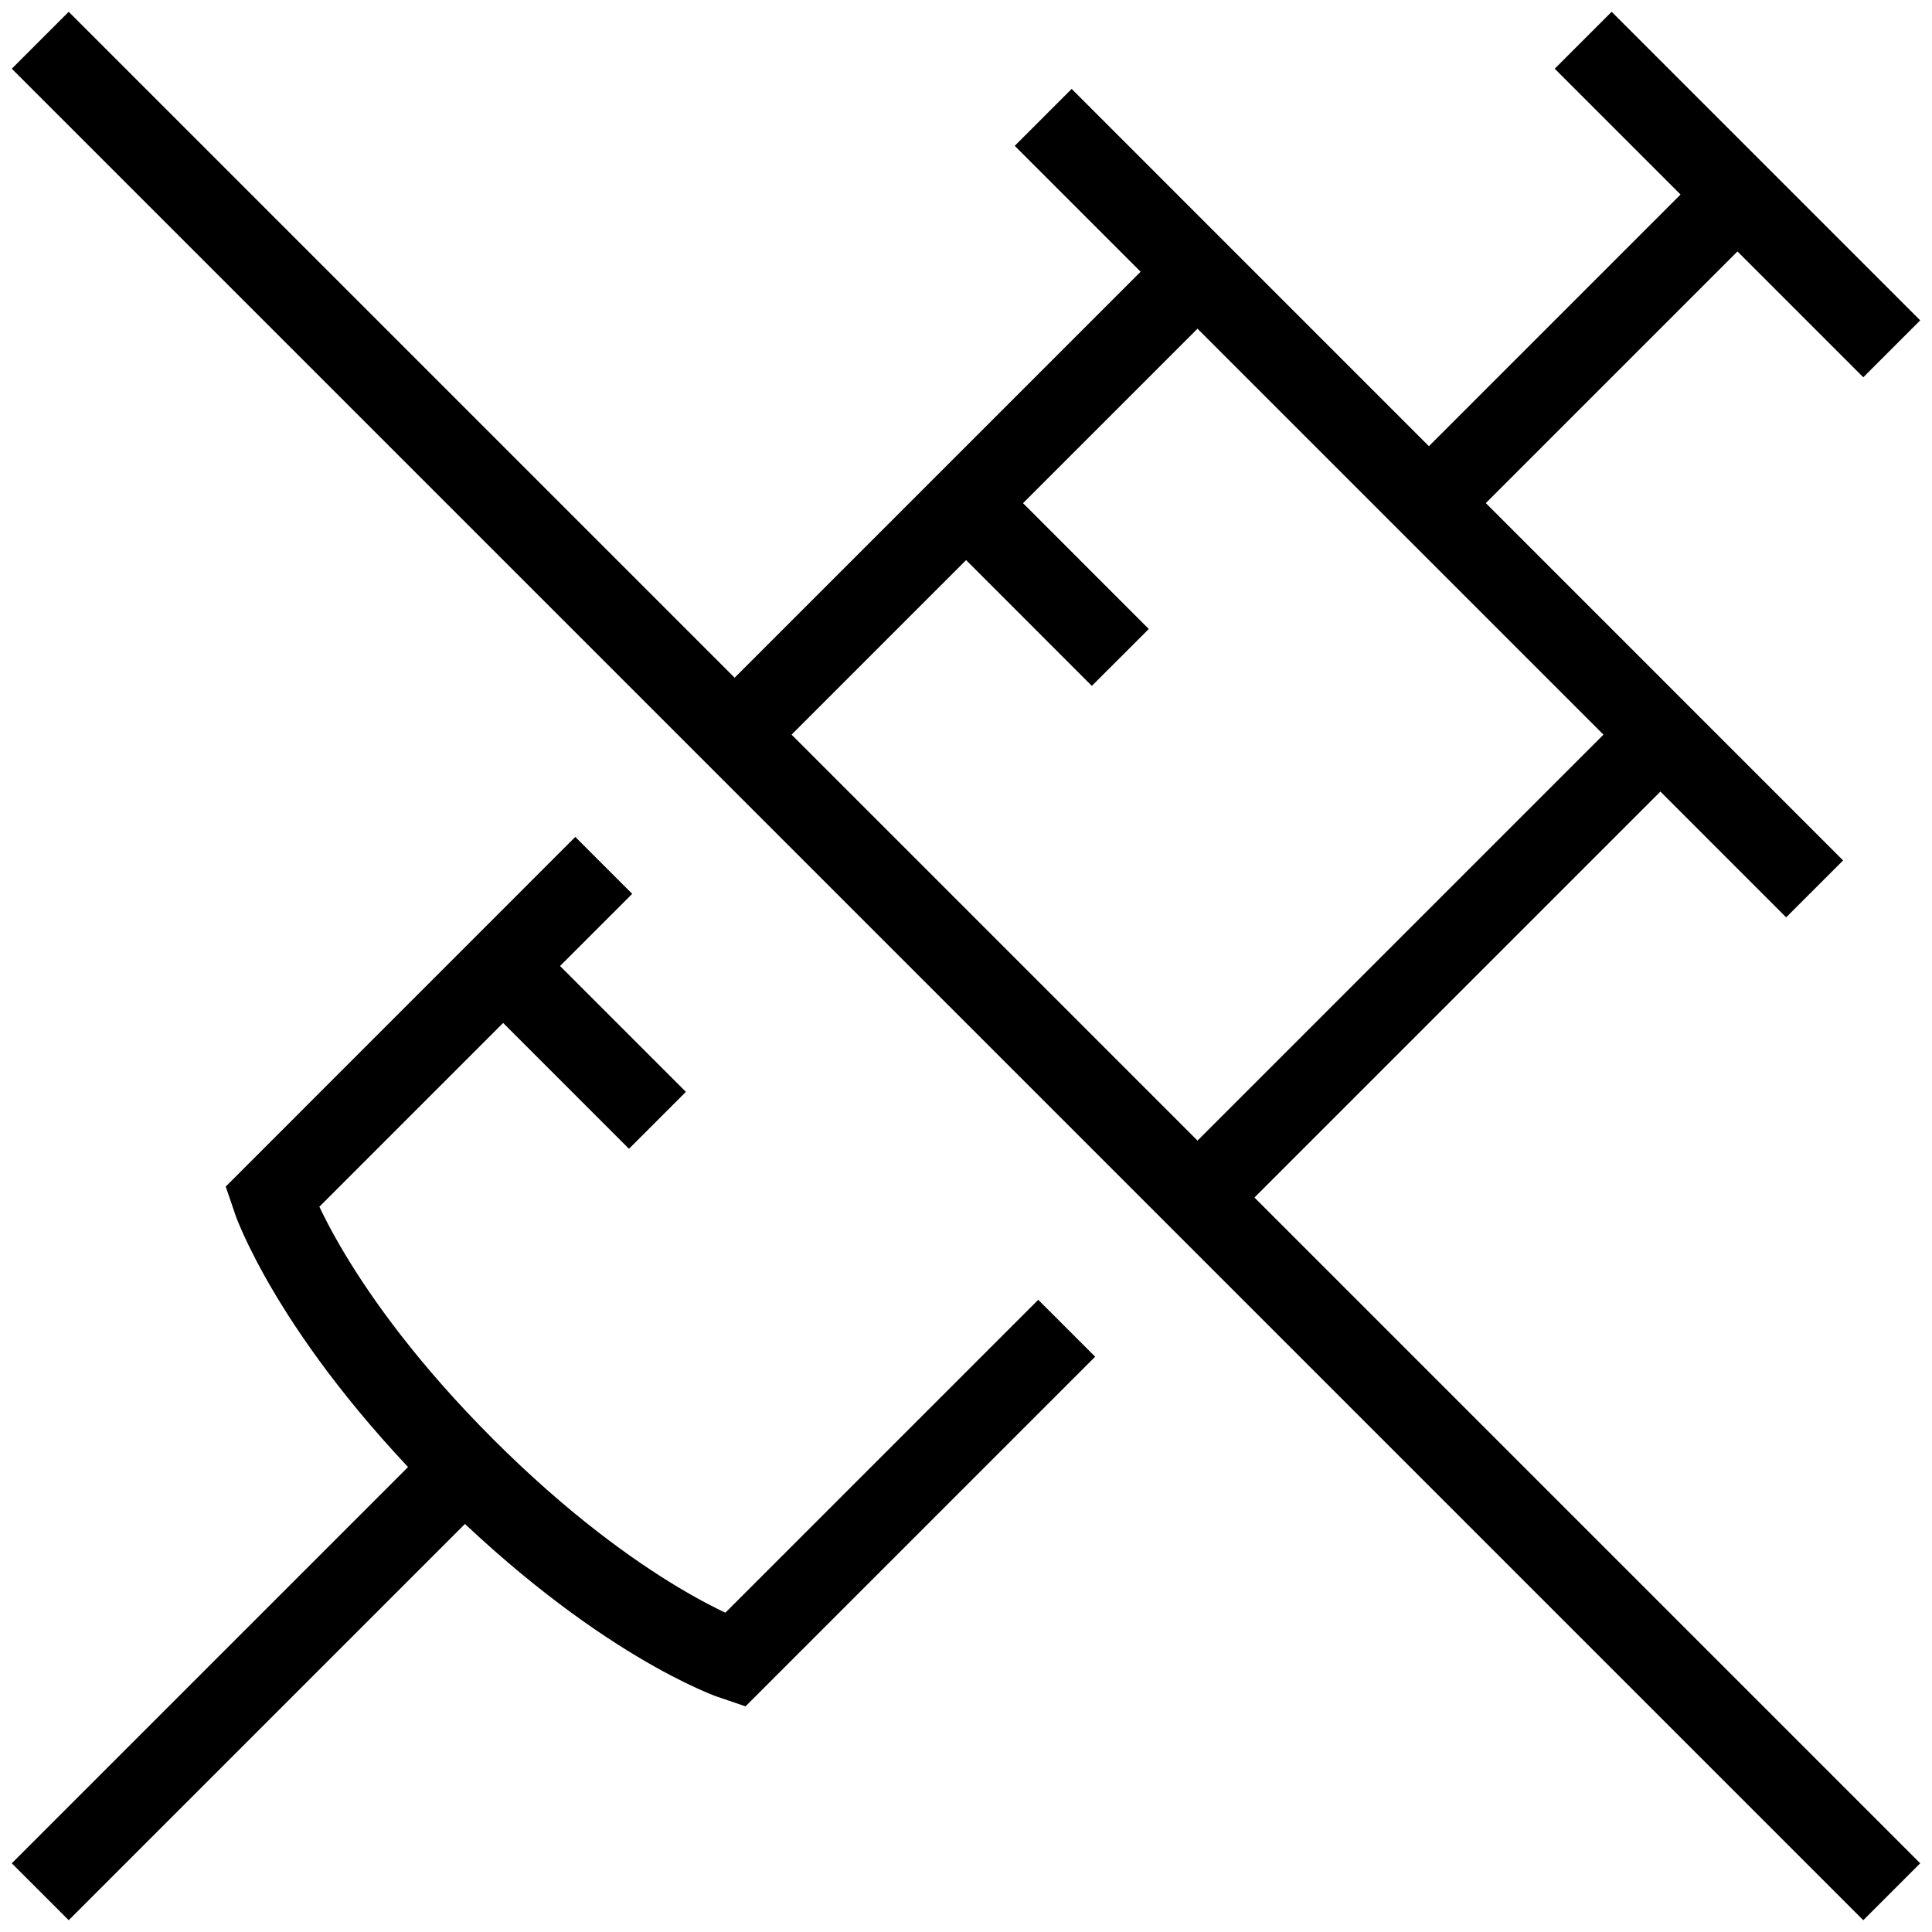 <svg xmlns="http://www.w3.org/2000/svg" xmlns:xlink="http://www.w3.org/1999/xlink" width="24" height="24" viewBox="0 0 24 24"><path fill="none" stroke="currentColor" d="m13.251 16.5l-4.125 4.125s-1.438-.479-3.355-2.395m0 0c-1.916-1.917-2.395-3.355-2.395-3.355L7.5 10.75m-1.73 7.48L.5 23.5m14.376-8.624l5.75-5.75l-5.75-5.75l-5.75 5.75m13.416 1.916l-9.583-9.584M17.75 6.25l3.833-3.833M23.5 4.333L19.667.5m-7.666 5.75l1.916 1.917M6.25 12l1.917 1.917M.5.5l23 23"/></svg>
